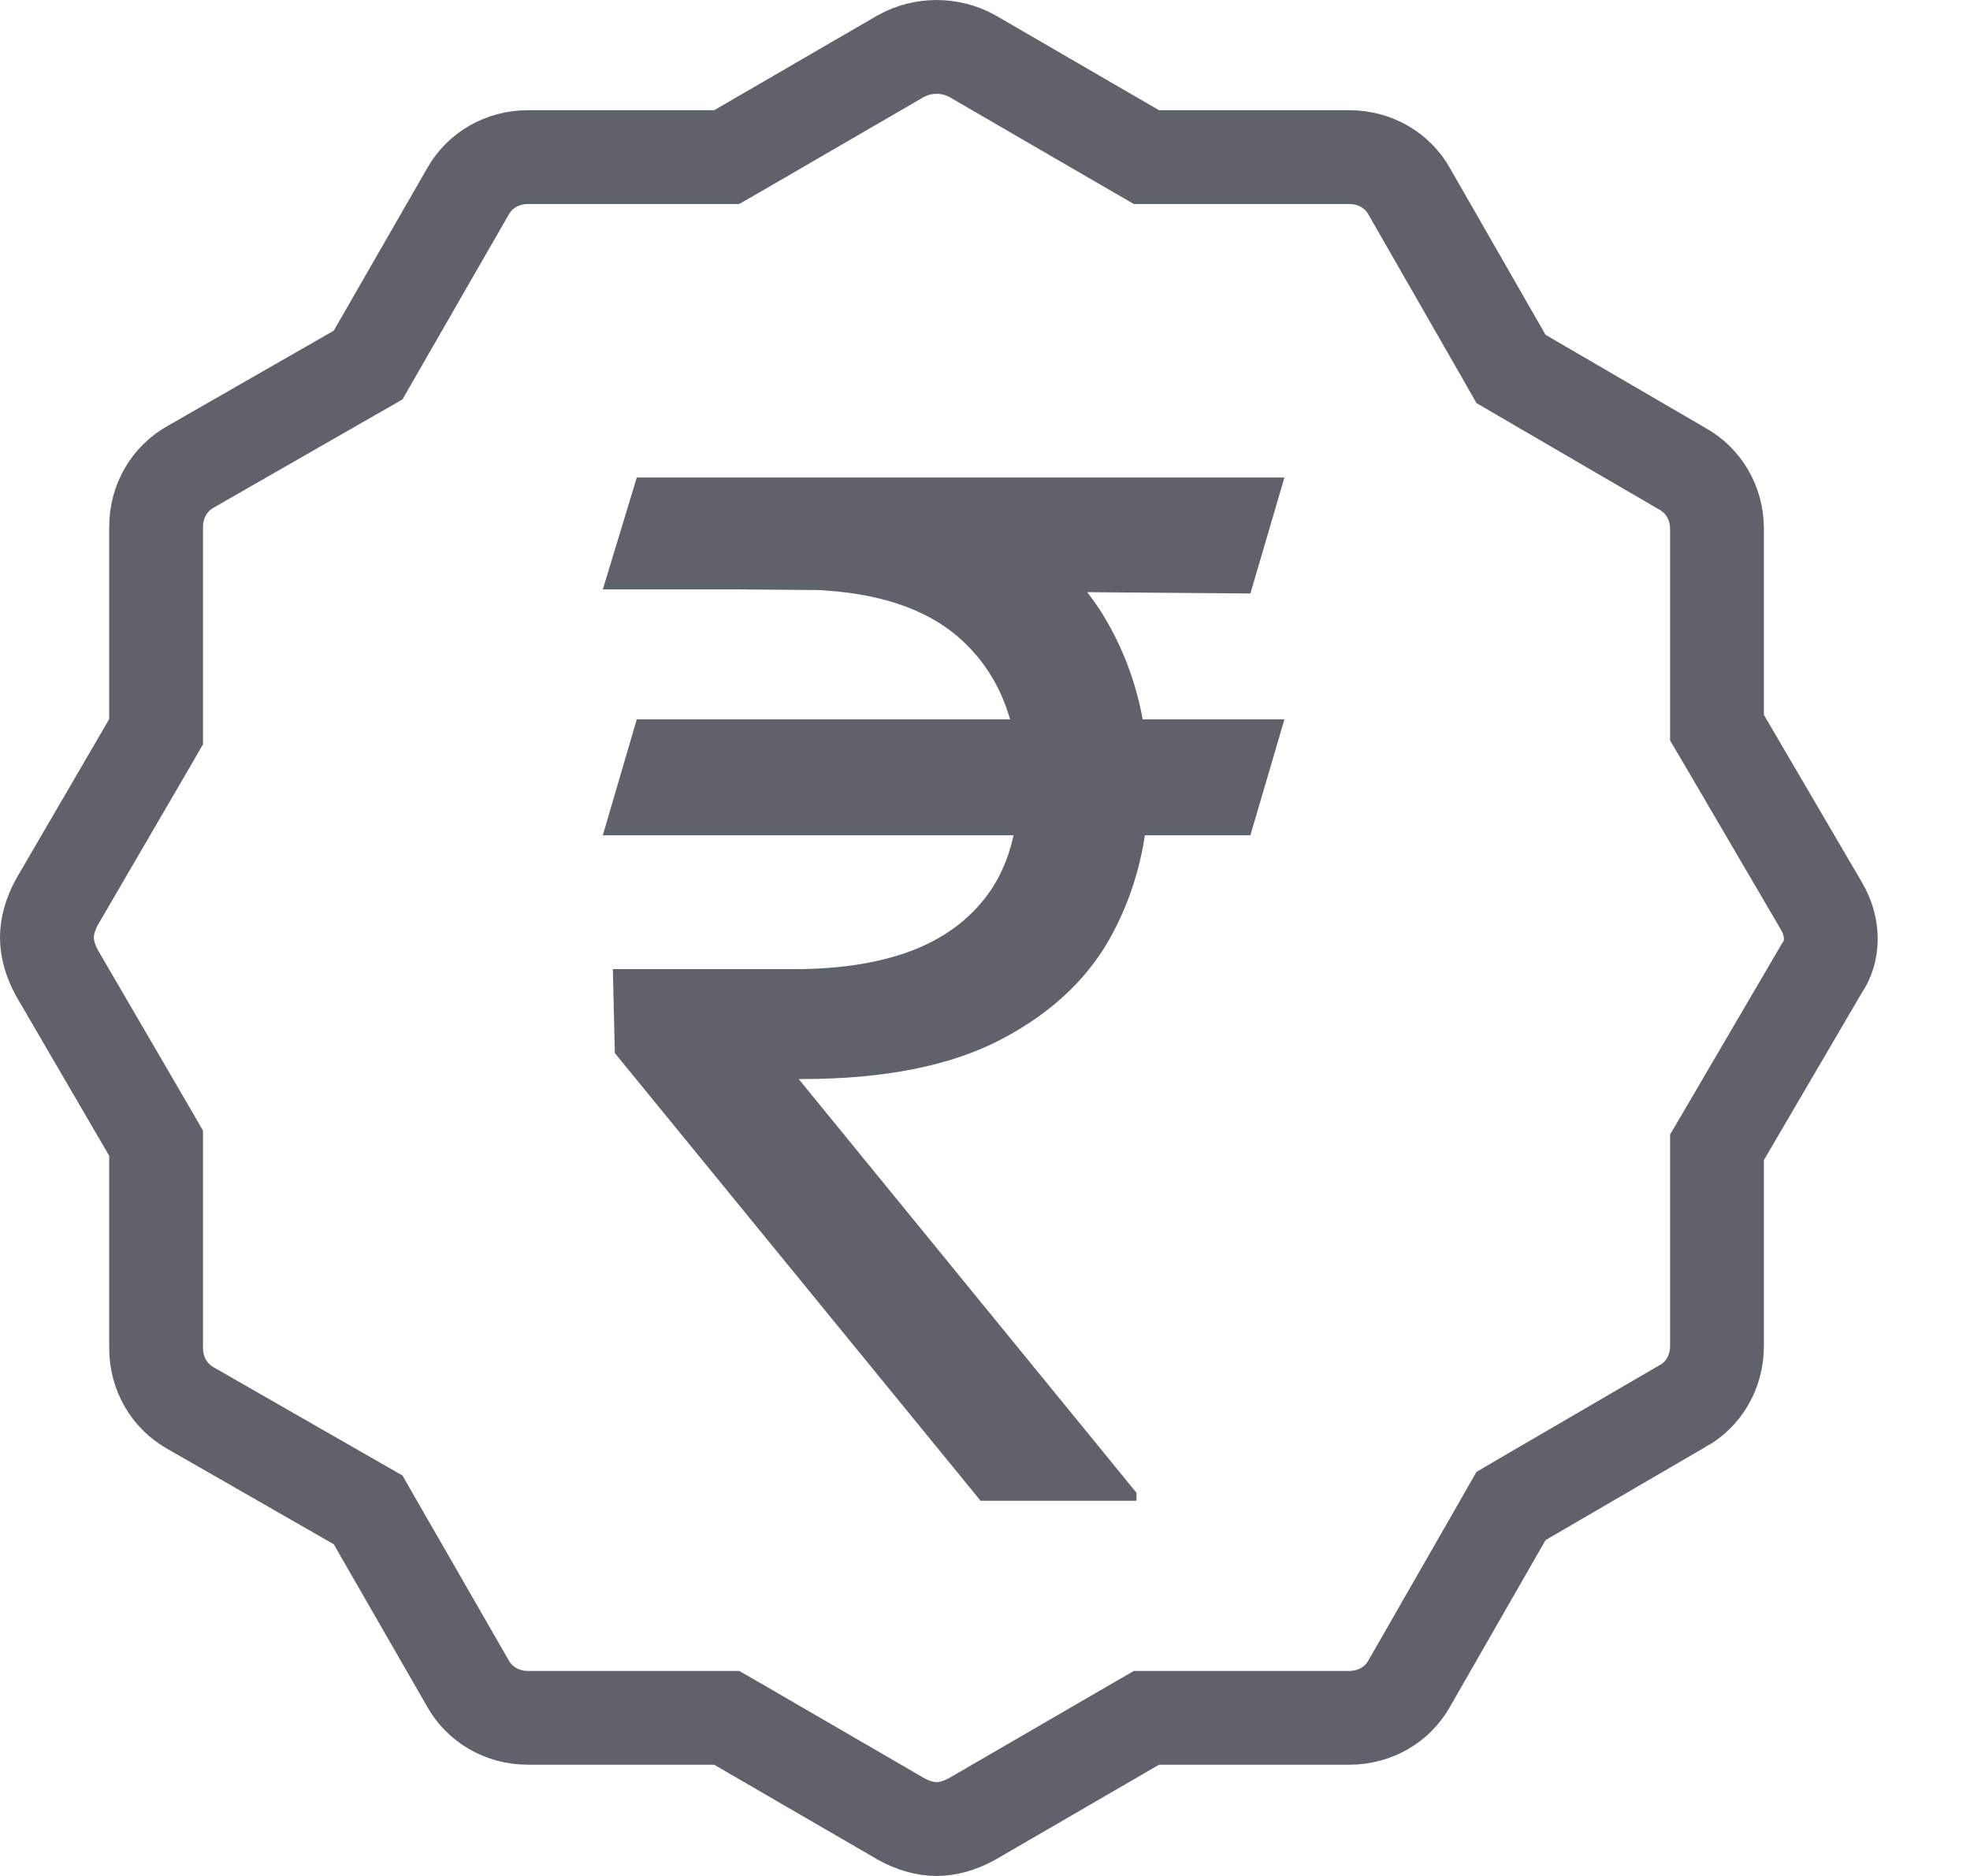 <svg width="21" height="20" viewBox="0 0 21 20" fill="none" xmlns="http://www.w3.org/2000/svg">
<path d="M19.407 9.643L19.407 9.643L19.412 9.652C19.557 9.89 19.54 10.15 19.426 10.315L19.416 10.33L19.407 10.346L18.372 12.114L18.303 12.231V12.367V14.35C18.303 14.627 18.16 14.867 17.935 14.992L17.935 14.991L17.926 14.996L16.223 15.988L16.107 16.056L16.041 16.172L15.027 17.94L15.027 17.94L15.024 17.946C14.899 18.171 14.659 18.314 14.383 18.314H12.356H12.221L12.105 18.381L10.363 19.392C10.231 19.465 10.099 19.5 9.984 19.5C9.868 19.5 9.737 19.465 9.605 19.392L7.863 18.381L7.746 18.314H7.612H5.628C5.352 18.314 5.112 18.171 4.987 17.946L4.987 17.946L4.983 17.939L3.991 16.214L3.924 16.097L3.807 16.03L2.038 15.016L2.038 15.016L2.033 15.013C1.808 14.888 1.664 14.648 1.664 14.372V12.323V12.188L1.597 12.072L0.607 10.373C0.535 10.241 0.5 10.11 0.5 9.995C0.5 9.879 0.535 9.748 0.607 9.616L1.597 7.917L1.664 7.801V7.666V5.617C1.664 5.341 1.808 5.101 2.033 4.976L2.033 4.976L2.038 4.973L3.807 3.959L3.924 3.892L3.991 3.775L4.983 2.05L4.983 2.05L4.987 2.043C5.112 1.818 5.352 1.675 5.628 1.675H7.612H7.746L7.863 1.608L9.605 0.597C9.84 0.468 10.127 0.468 10.363 0.597L12.105 1.608L12.221 1.675H12.356H14.383C14.659 1.675 14.899 1.818 15.024 2.043L15.024 2.043L15.027 2.049L16.041 3.817L16.107 3.933L16.223 4.001L17.926 4.993L17.926 4.993L17.935 4.998C18.16 5.123 18.303 5.363 18.303 5.639V7.623V7.758L18.372 7.875L19.407 9.643Z" stroke="#5F626B"/>
<path d="M13.692 7.669L13.329 8.905H6.426L6.788 7.669H13.692ZM10.453 16L6.554 11.227L6.533 10.332H8.472C8.976 10.332 9.406 10.261 9.761 10.119C10.116 9.974 10.387 9.757 10.576 9.469C10.764 9.178 10.858 8.812 10.858 8.372C10.858 7.722 10.663 7.213 10.272 6.843C9.881 6.471 9.281 6.284 8.472 6.284H6.426L6.788 5.091H8.472C9.338 5.091 10.048 5.235 10.602 5.522C11.16 5.806 11.572 6.197 11.838 6.694C12.108 7.188 12.243 7.747 12.243 8.372C12.243 8.937 12.119 9.457 11.87 9.933C11.625 10.405 11.231 10.785 10.688 11.073C10.148 11.36 9.434 11.504 8.546 11.504H8.514L12.115 15.915V16H10.453ZM13.692 5.091L13.329 6.327L7.896 6.284L8.259 5.091H13.692Z" fill="#5F626B"/>
</svg>
